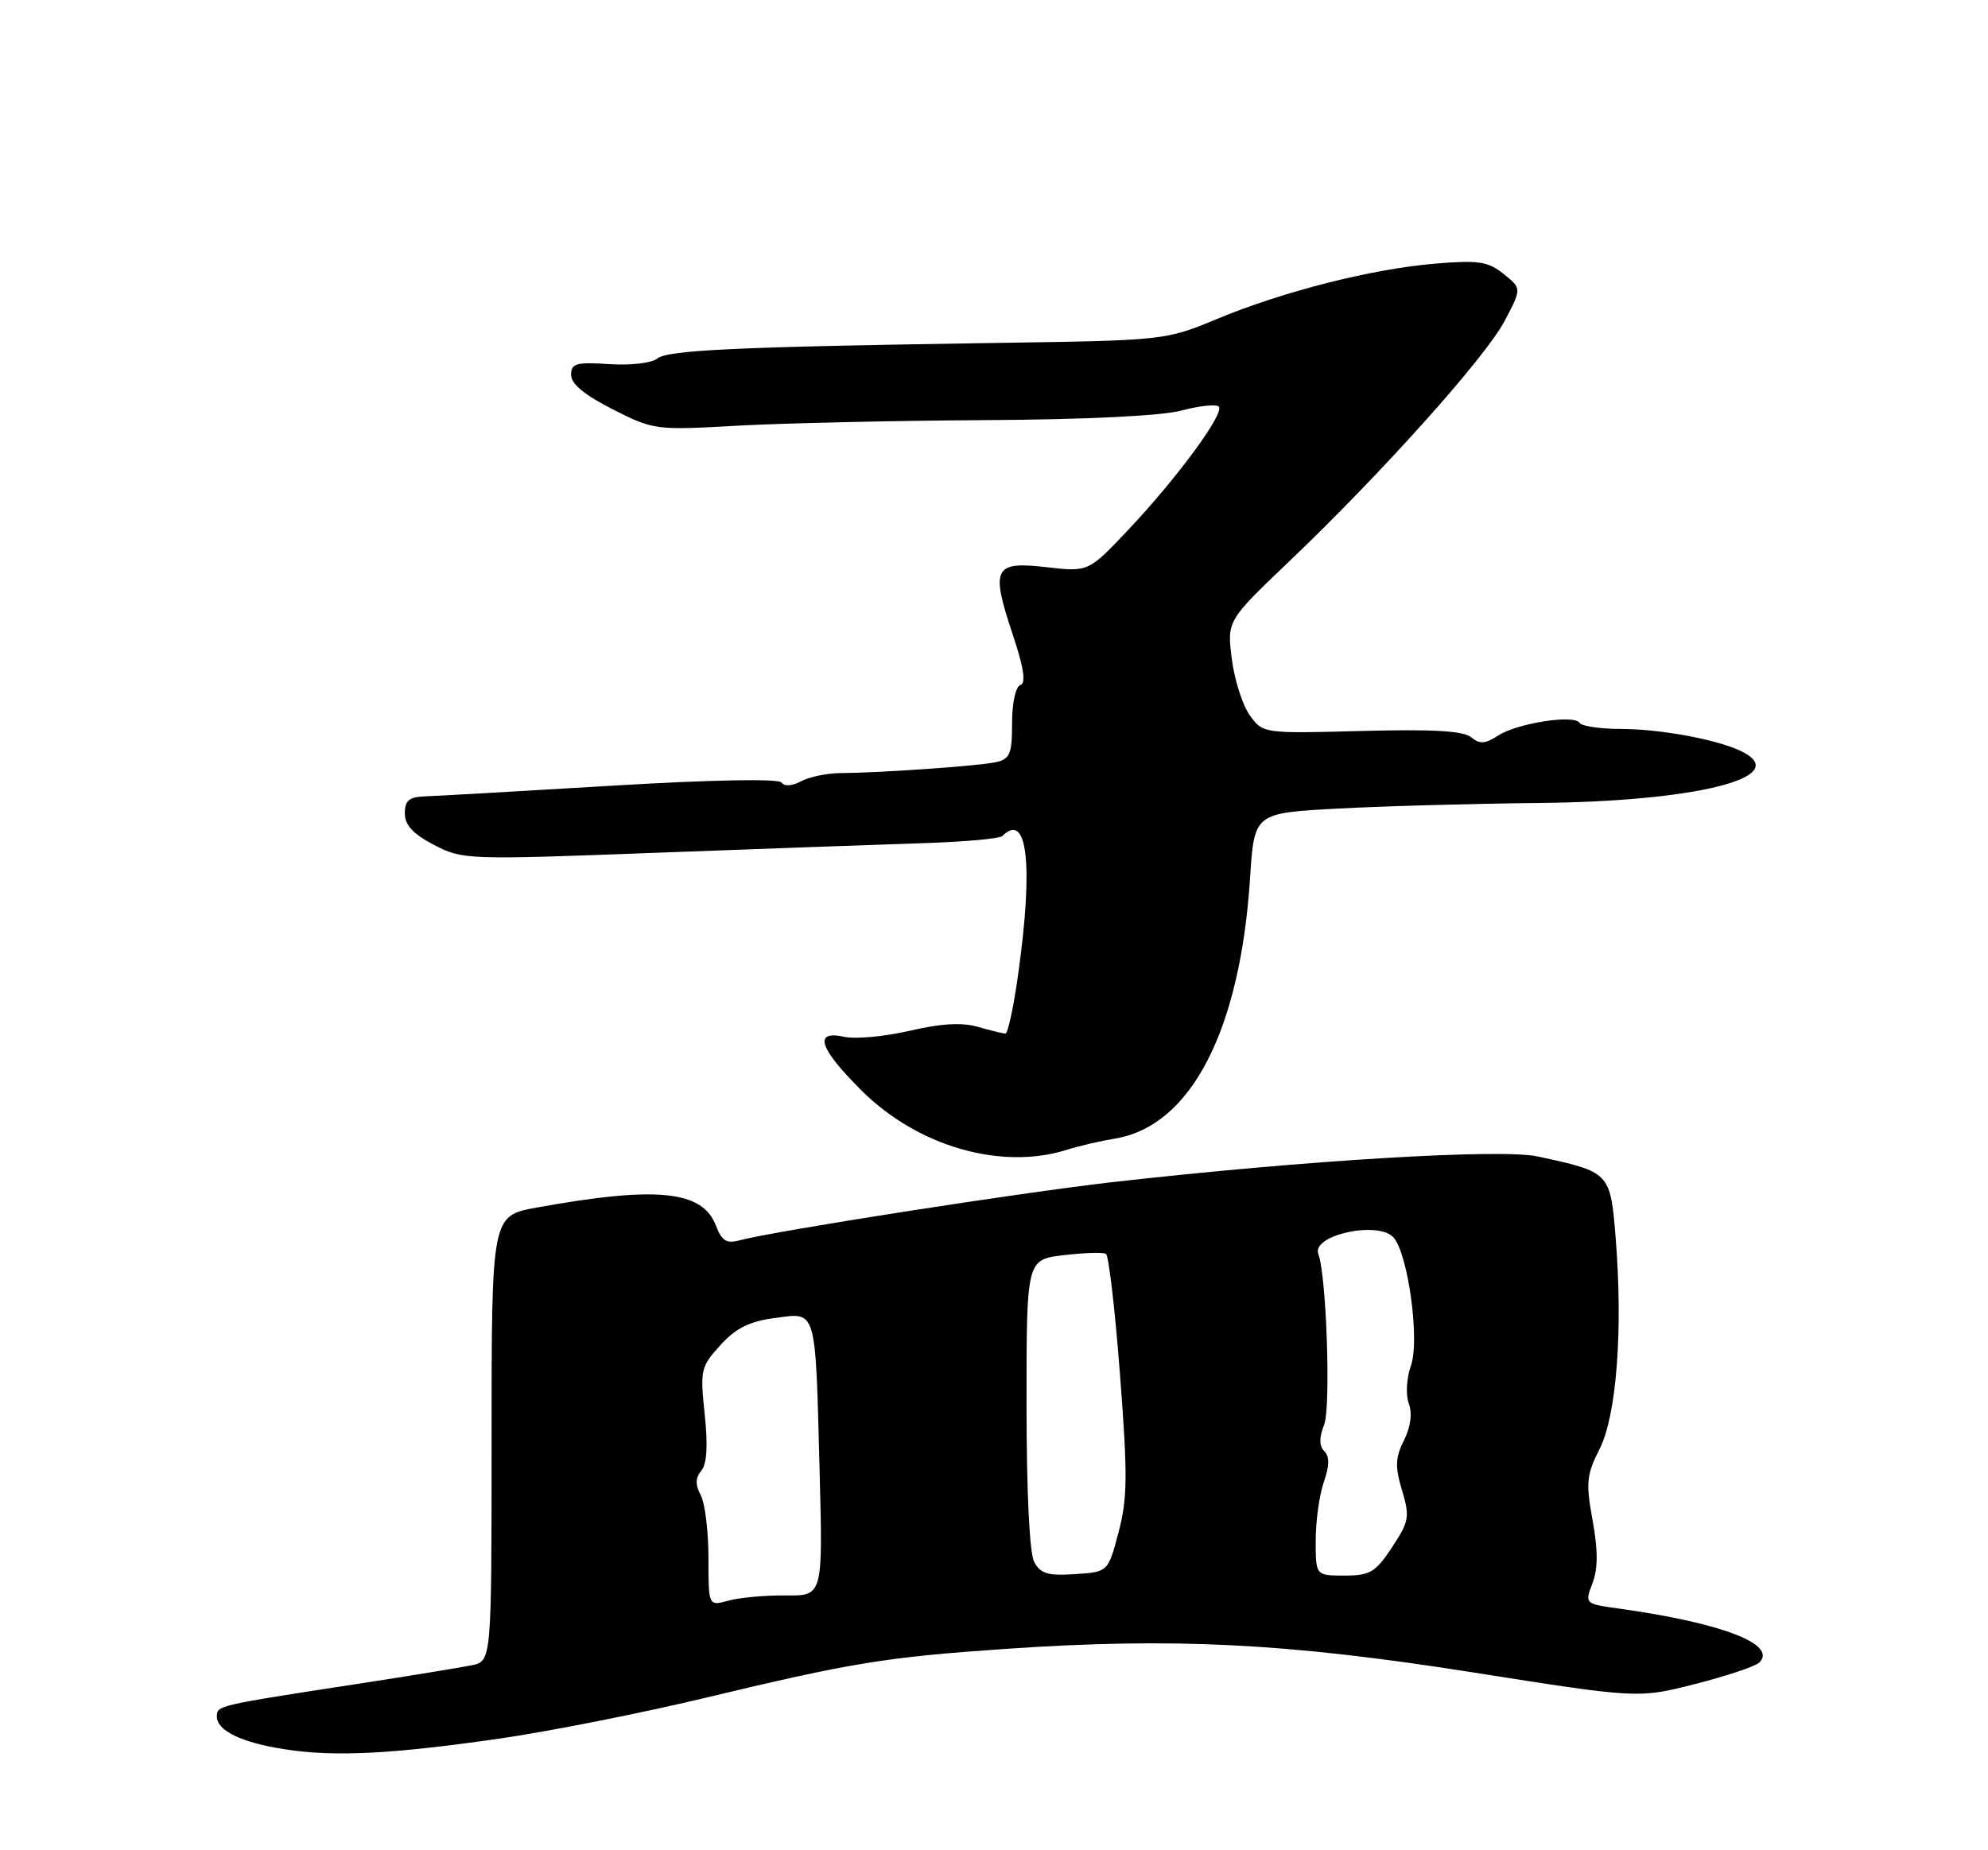<?xml version="1.0" encoding="UTF-8" standalone="no"?>
<!DOCTYPE svg PUBLIC "-//W3C//DTD SVG 1.1//EN" "http://www.w3.org/Graphics/SVG/1.1/DTD/svg11.dtd" >
<svg xmlns="http://www.w3.org/2000/svg" xmlns:xlink="http://www.w3.org/1999/xlink" version="1.1" viewBox="0 0 275 256">
 <g >
 <path fill="currentColor"
d=" M 69.00 240.57 C 75.88 239.58 88.70 237.04 97.50 234.93 C 117.85 230.05 122.49 229.29 139.00 228.15 C 162.20 226.55 177.93 227.33 203.57 231.37 C 226.65 235.01 226.65 235.01 234.54 232.99 C 238.88 231.88 242.85 230.55 243.37 230.03 C 245.90 227.50 238.15 224.54 223.85 222.55 C 219.23 221.91 219.21 221.90 220.29 219.05 C 221.06 217.01 221.06 214.51 220.30 210.34 C 219.36 205.16 219.46 204.05 221.26 200.51 C 223.62 195.86 224.52 184.06 223.50 171.34 C 222.76 162.19 222.75 162.18 212.71 160.01 C 207.60 158.91 180.54 160.54 154.00 163.55 C 141.20 165.00 107.06 170.33 102.27 171.62 C 100.50 172.10 99.83 171.68 99.04 169.59 C 97.18 164.71 90.85 164.07 74.25 167.08 C 68.00 168.21 68.00 168.21 68.00 199.03 C 68.00 229.84 68.00 229.84 65.25 230.41 C 63.74 230.72 56.65 231.88 49.50 232.98 C 29.93 235.99 30.00 235.97 30.00 237.51 C 30.00 239.47 33.43 241.12 39.43 242.04 C 46.28 243.10 54.11 242.71 69.00 240.57 Z  M 147.60 159.08 C 149.20 158.57 152.20 157.87 154.27 157.53 C 164.73 155.79 171.56 142.59 172.92 121.50 C 173.50 112.50 173.50 112.50 185.00 111.88 C 191.32 111.54 203.93 111.19 213.00 111.10 C 234.50 110.88 247.72 107.60 241.19 104.10 C 238.07 102.43 229.91 100.87 224.26 100.86 C 221.39 100.86 218.80 100.48 218.51 100.02 C 217.77 98.83 209.91 100.05 207.24 101.77 C 205.44 102.94 204.69 102.99 203.51 102.01 C 202.44 101.12 198.18 100.88 188.37 101.14 C 174.78 101.50 174.71 101.49 172.90 99.00 C 171.90 97.62 170.77 94.11 170.40 91.20 C 169.73 85.89 169.73 85.89 178.31 77.70 C 191.19 65.41 205.50 49.43 208.15 44.38 C 210.50 39.91 210.50 39.91 208.00 37.91 C 205.85 36.18 204.54 35.98 198.58 36.47 C 189.82 37.20 177.56 40.30 168.35 44.13 C 161.25 47.08 161.07 47.10 138.35 47.44 C 101.84 47.99 92.40 48.42 90.90 49.62 C 90.13 50.24 87.16 50.58 84.25 50.38 C 79.69 50.08 79.00 50.28 79.00 51.88 C 79.00 53.12 80.88 54.67 84.75 56.63 C 90.40 59.50 90.69 59.54 102.00 58.90 C 108.33 58.55 123.73 58.20 136.24 58.13 C 150.32 58.05 160.68 57.54 163.45 56.80 C 165.92 56.14 168.23 55.90 168.59 56.25 C 169.46 57.13 162.86 66.12 156.06 73.32 C 150.56 79.14 150.56 79.14 144.78 78.48 C 137.50 77.63 137.02 78.56 140.05 87.67 C 141.62 92.35 141.95 94.52 141.15 94.78 C 140.49 95.00 140.00 97.27 140.00 100.06 C 140.00 104.33 139.71 105.03 137.75 105.46 C 135.38 105.98 121.82 106.93 116.19 106.97 C 114.37 106.98 111.95 107.49 110.81 108.10 C 109.57 108.76 108.50 108.84 108.12 108.28 C 107.74 107.71 98.56 107.88 84.50 108.72 C 71.85 109.48 60.26 110.14 58.75 110.19 C 56.59 110.27 56.00 110.77 56.00 112.54 C 56.00 114.16 57.14 115.39 60.03 116.90 C 63.98 118.96 64.58 118.98 90.78 117.99 C 105.48 117.44 122.11 116.84 127.75 116.66 C 133.38 116.48 138.30 116.04 138.66 115.67 C 142.12 112.21 142.97 119.60 140.85 134.75 C 140.22 139.29 139.42 143.00 139.09 143.00 C 138.76 143.00 137.04 142.59 135.28 142.08 C 133.05 141.44 130.16 141.61 125.84 142.62 C 122.40 143.42 118.34 143.79 116.80 143.46 C 112.49 142.51 113.26 144.98 119.12 150.83 C 126.90 158.62 138.50 161.97 147.60 159.08 Z  M 98.00 215.55 C 98.00 211.88 97.52 207.97 96.93 206.87 C 96.16 205.43 96.18 204.49 97.02 203.48 C 97.79 202.55 97.94 200.00 97.48 195.68 C 96.83 189.57 96.93 189.11 99.65 186.12 C 101.79 183.76 103.66 182.83 107.20 182.36 C 113.03 181.59 112.78 180.73 113.38 203.65 C 113.83 220.81 113.83 220.81 108.66 220.75 C 105.82 220.72 102.26 221.05 100.75 221.47 C 98.00 222.23 98.00 222.23 98.00 215.55 Z  M 143.06 216.12 C 142.41 214.91 142.00 206.37 142.00 194.21 C 142.00 174.28 142.00 174.28 147.14 173.67 C 149.97 173.33 152.60 173.25 152.99 173.49 C 153.37 173.73 154.25 181.25 154.93 190.21 C 156.00 204.09 155.97 207.31 154.73 212.00 C 153.28 217.50 153.28 217.50 148.70 217.80 C 144.97 218.05 143.93 217.74 143.06 216.12 Z  M 182.00 213.15 C 182.00 210.48 182.51 206.85 183.12 205.07 C 183.91 202.82 183.93 201.53 183.20 200.80 C 182.47 200.07 182.46 198.93 183.17 197.12 C 184.11 194.70 183.49 176.45 182.37 173.52 C 181.35 170.87 190.79 168.83 192.81 171.27 C 194.81 173.68 196.40 185.43 195.19 188.89 C 194.56 190.68 194.43 192.99 194.88 194.20 C 195.38 195.56 195.14 197.43 194.21 199.28 C 193.01 201.69 192.96 202.93 193.94 206.20 C 195.04 209.87 194.93 210.50 192.55 214.10 C 190.27 217.55 189.51 218.00 185.99 218.00 C 182.00 218.00 182.00 218.00 182.00 213.15 Z "/>
</g>
</svg>